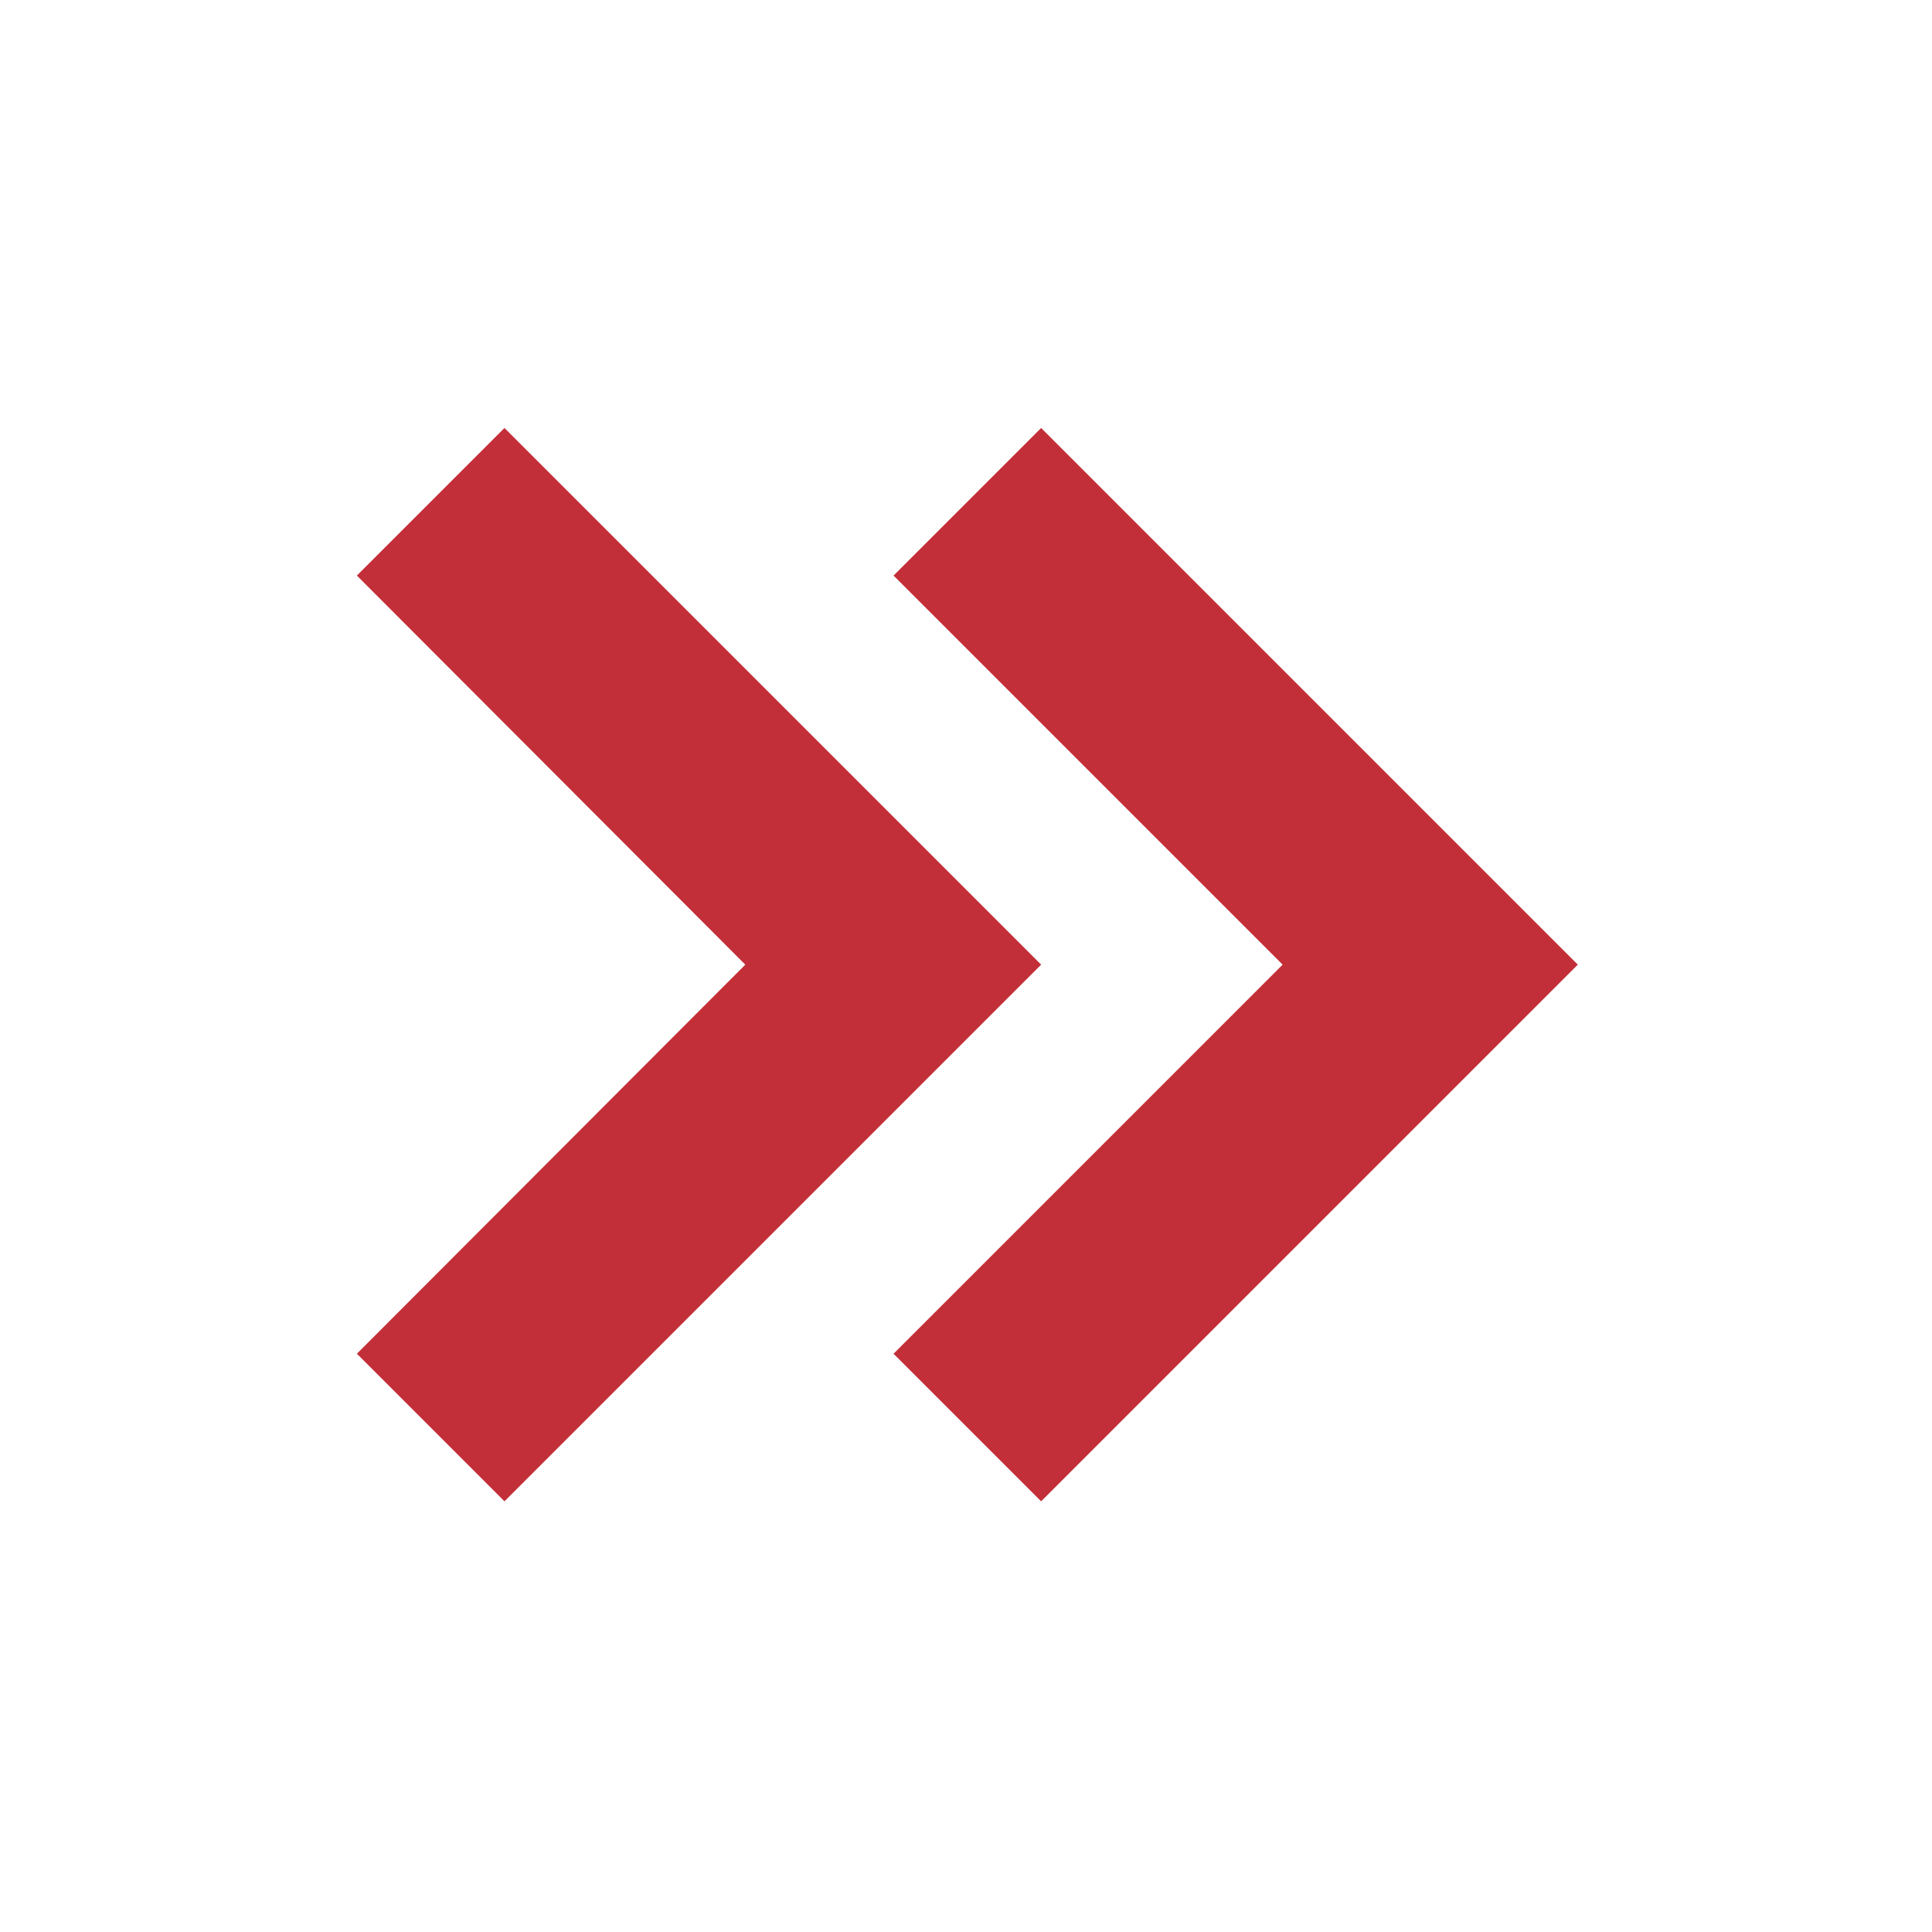 <svg xmlns="http://www.w3.org/2000/svg" height="40" viewBox="0 -960 960 960" width="40" fill="#c32f38"><path d="M370.334-480.667 177.334-674l73.333-73.333 266.666 266.666L250.667-214l-73.333-73.333 193-193.334Zm267 0L444-674l73.333-73.333L784-480.667 517.333-214 444-287.333l193.334-193.334Z"/></svg>